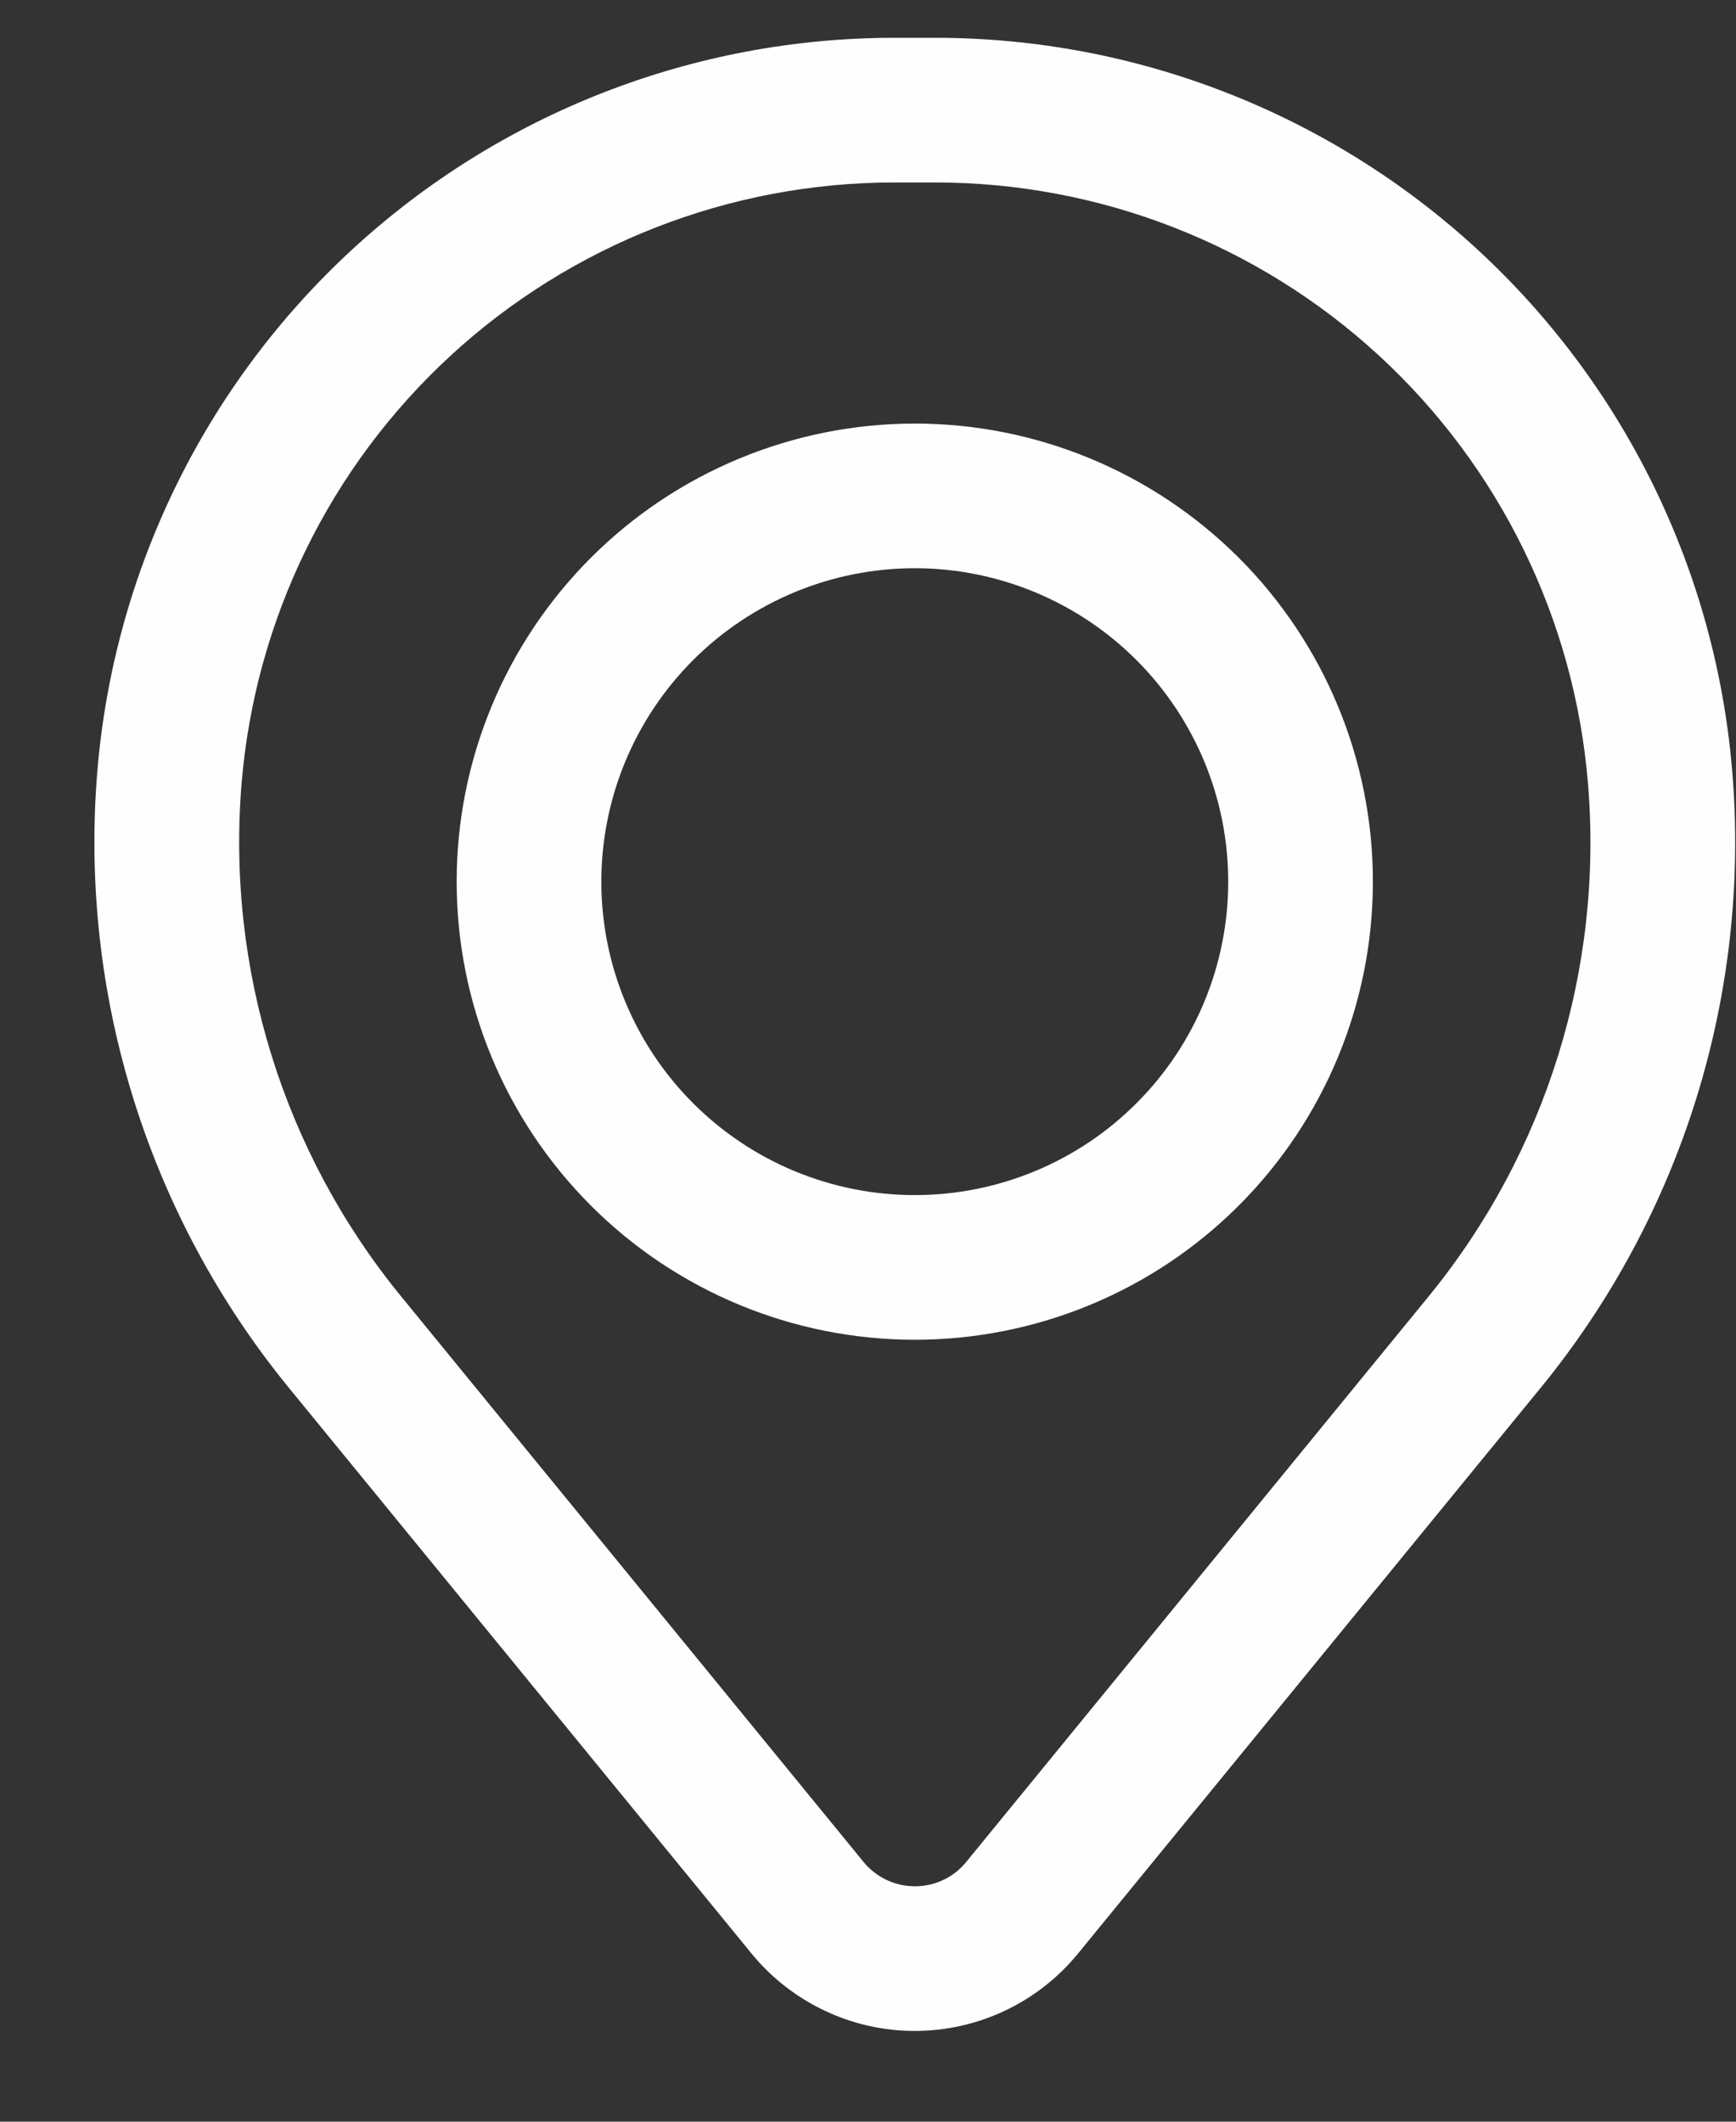 <svg width="18" height="22" viewBox="0 0 18 22" fill="none" xmlns="http://www.w3.org/2000/svg">
<rect x="0" y="0" width="18" height="22" fill="#333333" stroke="none"/>
<path fill-rule="evenodd" clip-rule="evenodd" d="M4.735 9.142C4.735 7.882 5.236 6.674 6.127 5.783C7.017 4.893 8.226 4.392 9.485 4.392C10.745 4.392 11.953 4.893 12.844 5.783C13.735 6.674 14.235 7.882 14.235 9.142C14.235 10.402 13.735 11.61 12.844 12.501C11.953 13.392 10.745 13.892 9.485 13.892C8.226 13.892 7.017 13.392 6.127 12.501C5.236 11.61 4.735 10.402 4.735 9.142ZM9.485 5.892C8.623 5.892 7.797 6.235 7.187 6.844C6.578 7.454 6.235 8.28 6.235 9.142C6.235 10.004 6.578 10.831 7.187 11.44C7.797 12.05 8.623 12.392 9.485 12.392C10.347 12.392 11.174 12.05 11.783 11.44C12.393 10.831 12.735 10.004 12.735 9.142C12.735 8.28 12.393 7.454 11.783 6.844C11.174 6.235 10.347 5.892 9.485 5.892Z" fill="#FEFEFE"/>
<path fill-rule="evenodd" clip-rule="evenodd" d="M1.009 7.999C1.181 5.926 2.125 3.993 3.655 2.584C5.185 1.175 7.189 0.393 9.269 0.392H9.701C11.781 0.393 13.785 1.175 15.316 2.584C16.846 3.993 17.79 5.926 17.961 7.999C18.152 10.309 17.439 12.602 15.971 14.395L11.178 20.256C10.973 20.507 10.715 20.709 10.422 20.848C10.129 20.987 9.809 21.059 9.485 21.059C9.161 21.059 8.841 20.987 8.549 20.848C8.256 20.709 7.997 20.507 7.792 20.256L2.999 14.395C1.532 12.602 0.819 10.309 1.009 7.999ZM9.269 1.892C7.566 1.893 5.925 2.534 4.672 3.688C3.419 4.842 2.646 6.425 2.505 8.122C2.347 10.044 2.94 11.953 4.161 13.445L8.954 19.307C9.019 19.386 9.1 19.45 9.192 19.493C9.284 19.537 9.385 19.559 9.486 19.559C9.588 19.559 9.689 19.537 9.781 19.493C9.873 19.45 9.954 19.386 10.018 19.307L14.811 13.445C16.032 11.952 16.625 10.044 16.465 8.122C16.325 6.424 15.551 4.841 14.298 3.687C13.045 2.533 11.404 1.893 9.7 1.892H9.269Z" fill="#FEFEFE"/>
</svg>
